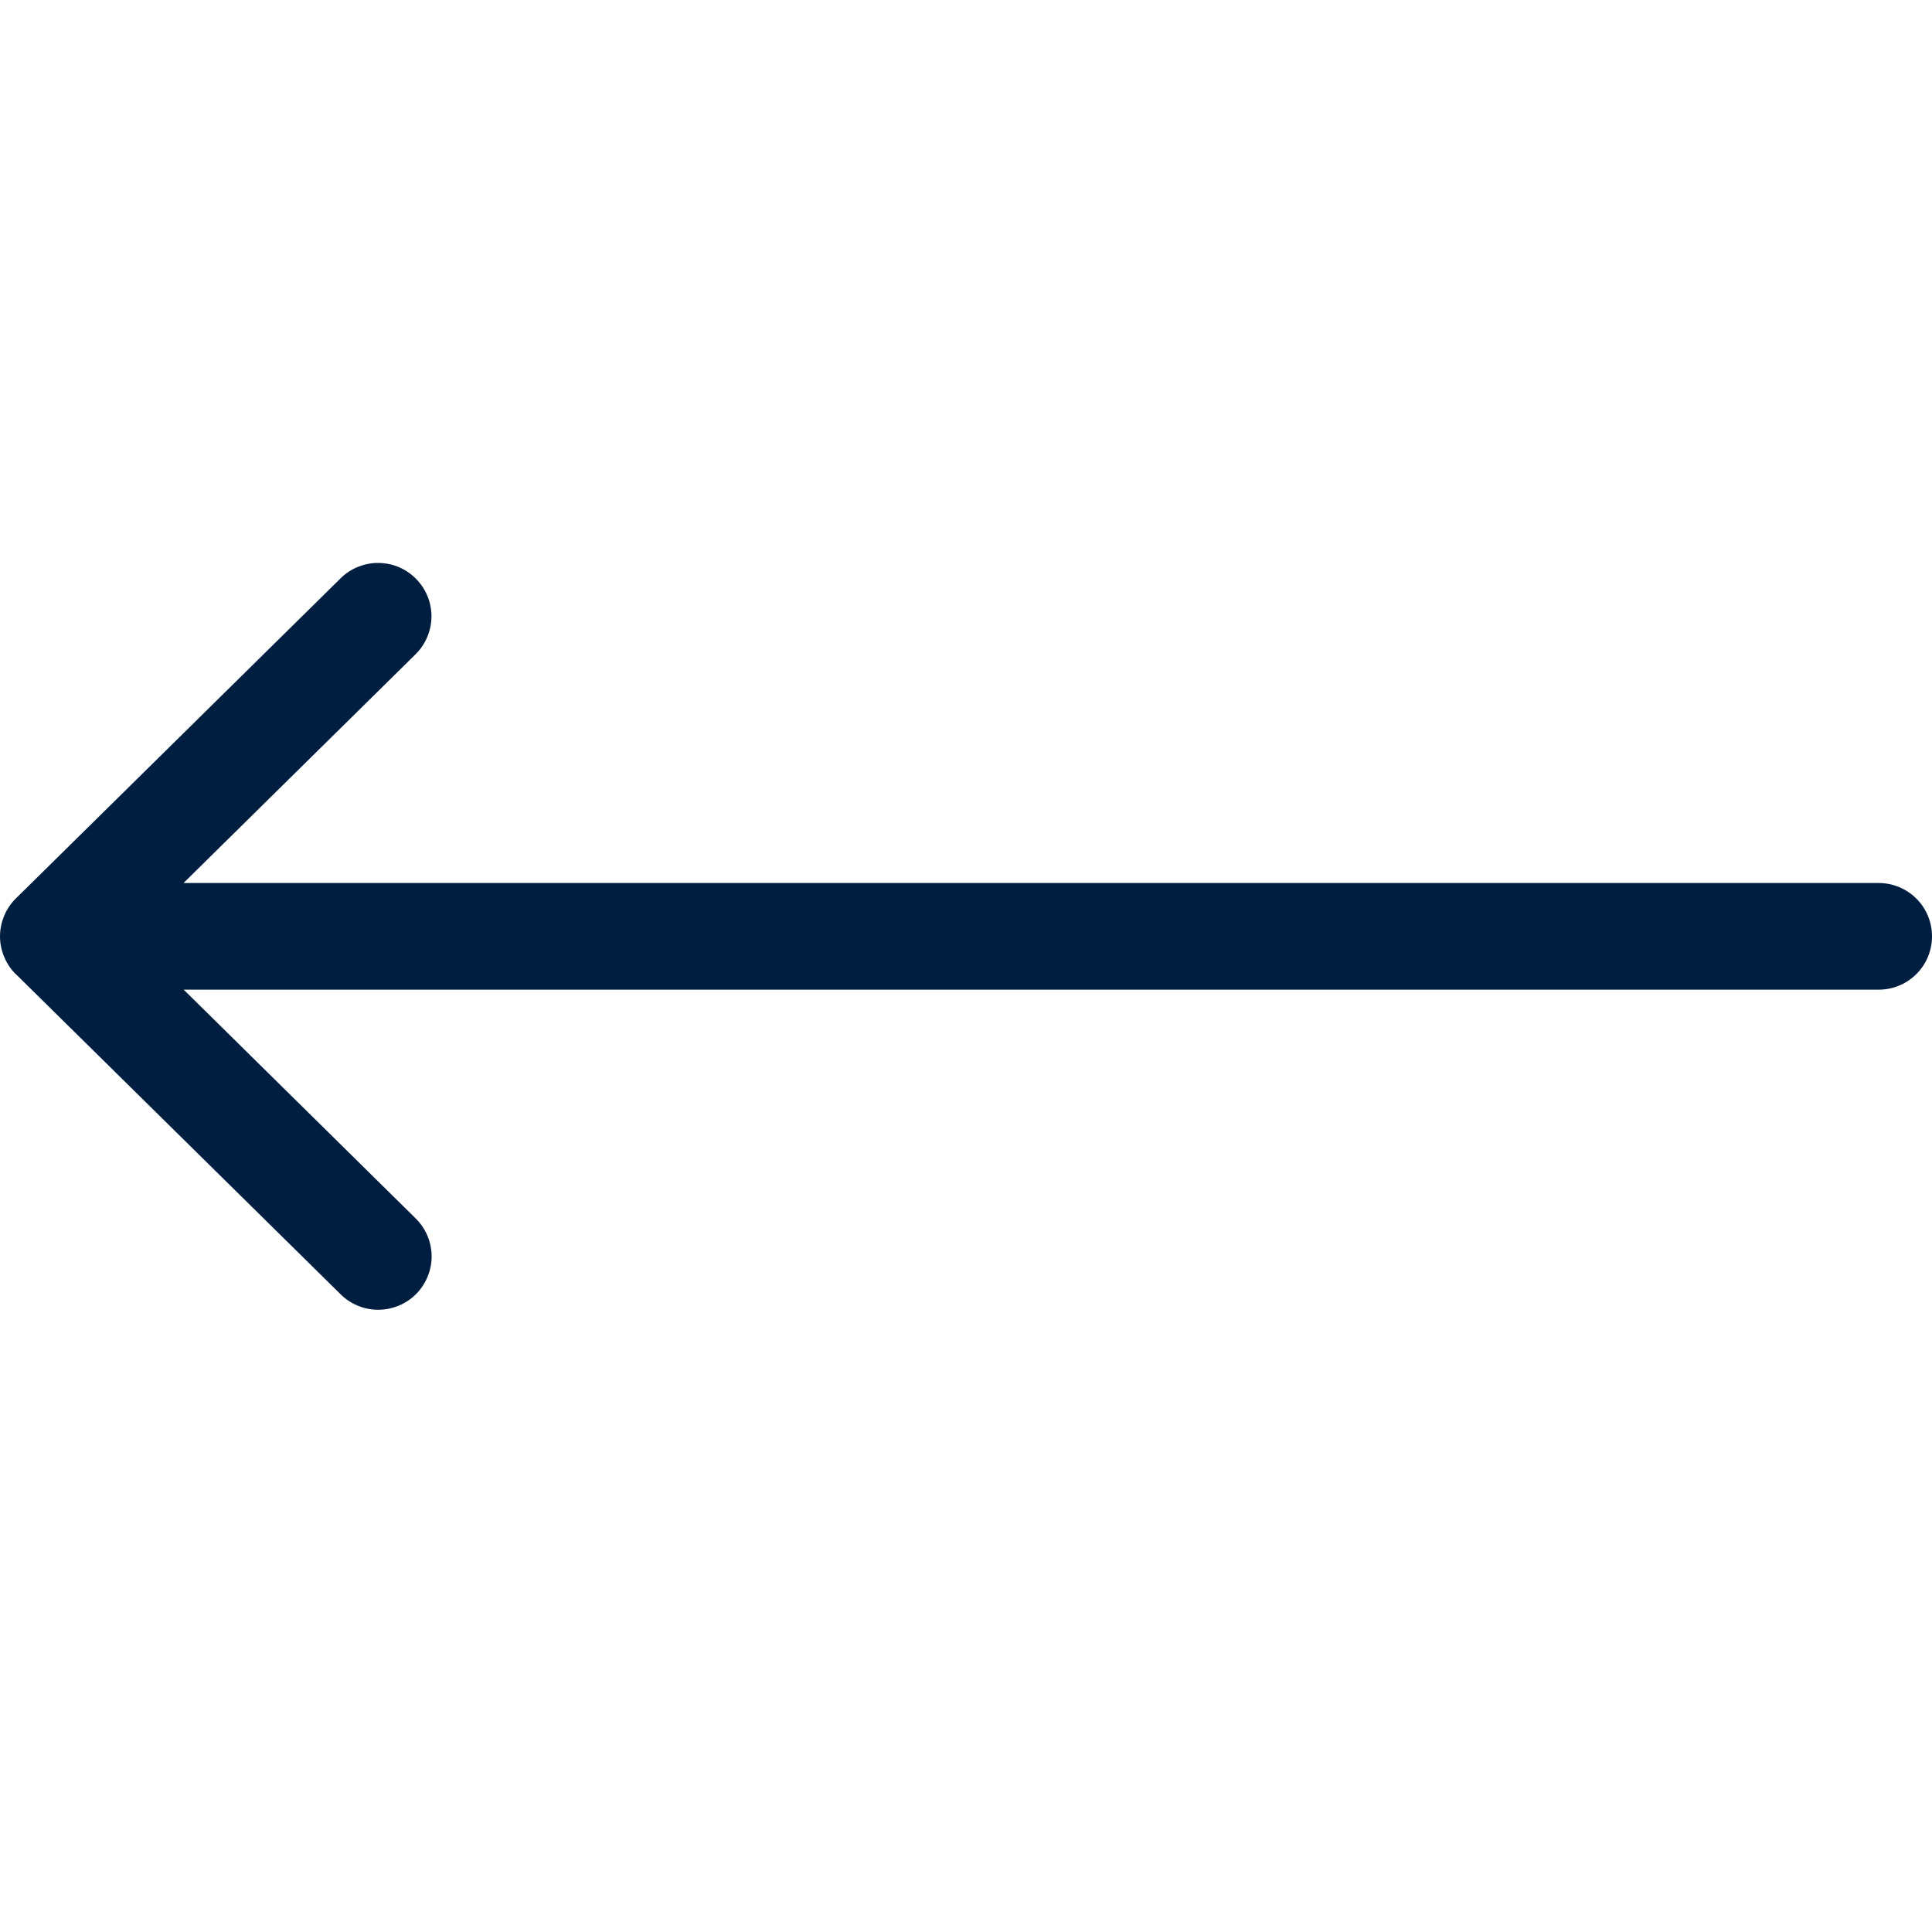 <svg width="24" height="24" viewBox="0 0 24 24" fill="none" xmlns="http://www.w3.org/2000/svg">
<path d="M0.2 12.104L4.233 16.08C4.358 16.203 4.528 16.272 4.703 16.27C4.879 16.269 5.048 16.198 5.171 16.073C5.294 15.947 5.363 15.778 5.362 15.603C5.36 15.427 5.289 15.259 5.164 15.136L2.282 12.294L23.337 12.294C23.513 12.294 23.682 12.225 23.806 12.1C23.931 11.976 24 11.807 24 11.632C24 11.456 23.931 11.287 23.806 11.163C23.682 11.039 23.513 10.969 23.337 10.969L2.28 10.969L5.162 8.128C5.224 8.067 5.273 7.994 5.307 7.914C5.341 7.834 5.359 7.748 5.36 7.661C5.36 7.574 5.344 7.487 5.311 7.407C5.278 7.326 5.23 7.253 5.169 7.191C5.108 7.129 5.035 7.079 4.955 7.045C4.875 7.011 4.789 6.994 4.701 6.993C4.614 6.992 4.528 7.009 4.447 7.042C4.367 7.074 4.293 7.122 4.231 7.184L0.198 11.16C0.135 11.221 0.086 11.295 0.052 11.376C0.018 11.457 9.15527e-05 11.544 9.15527e-05 11.632C9.15527e-05 11.72 0.018 11.806 0.052 11.887C0.086 11.969 0.135 12.042 0.198 12.104H0.2Z" fill="#001F40"/>
</svg>
